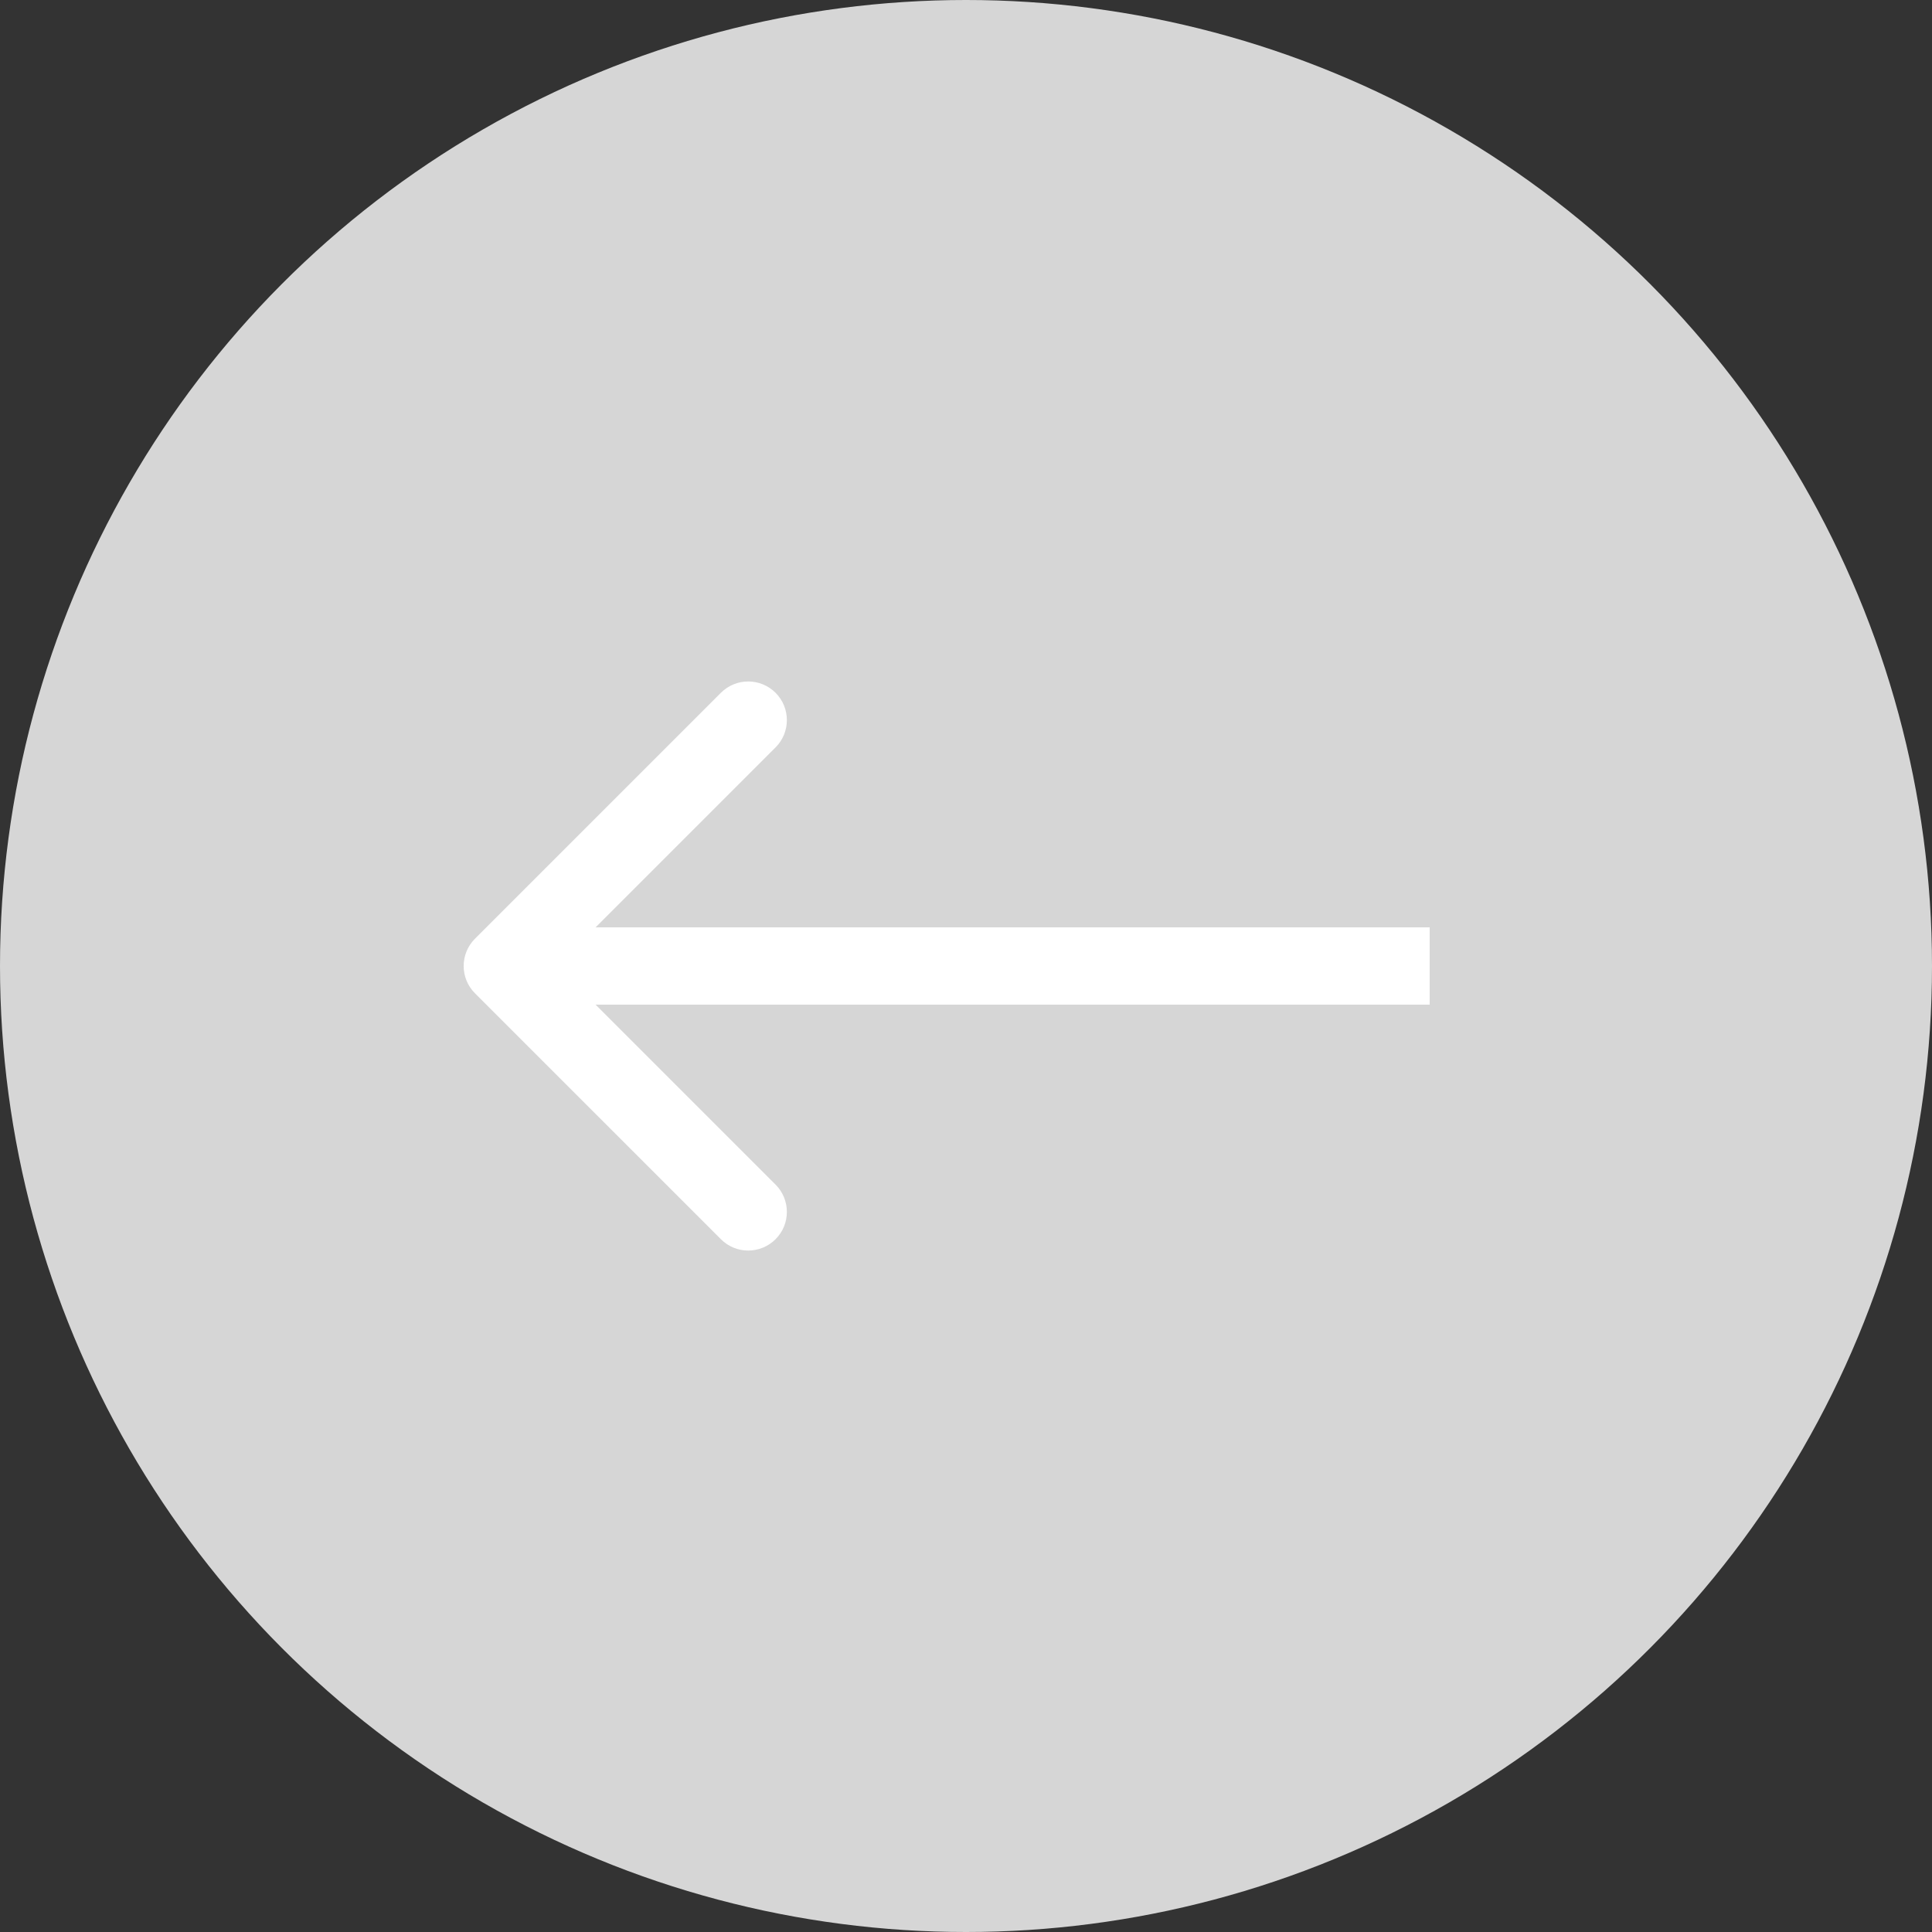 <svg width="50" height="50" viewBox="0 0 50 50" fill="none" xmlns="http://www.w3.org/2000/svg">
<rect x="0" y="0" width="50" height="50" fill="#333333" stroke="none"/>
<circle cx="25" cy="25" r="25" fill="#D6D6D6"/>
<path d="M12.293 24.293C11.902 24.684 11.902 25.317 12.293 25.707L18.657 32.071C19.047 32.462 19.68 32.462 20.071 32.071C20.462 31.681 20.462 31.048 20.071 30.657L14.414 25L20.071 19.343C20.462 18.953 20.462 18.32 20.071 17.929C19.68 17.539 19.047 17.539 18.657 17.929L12.293 24.293ZM13 26H37V24H13V26Z" fill="white"/>
</svg>
